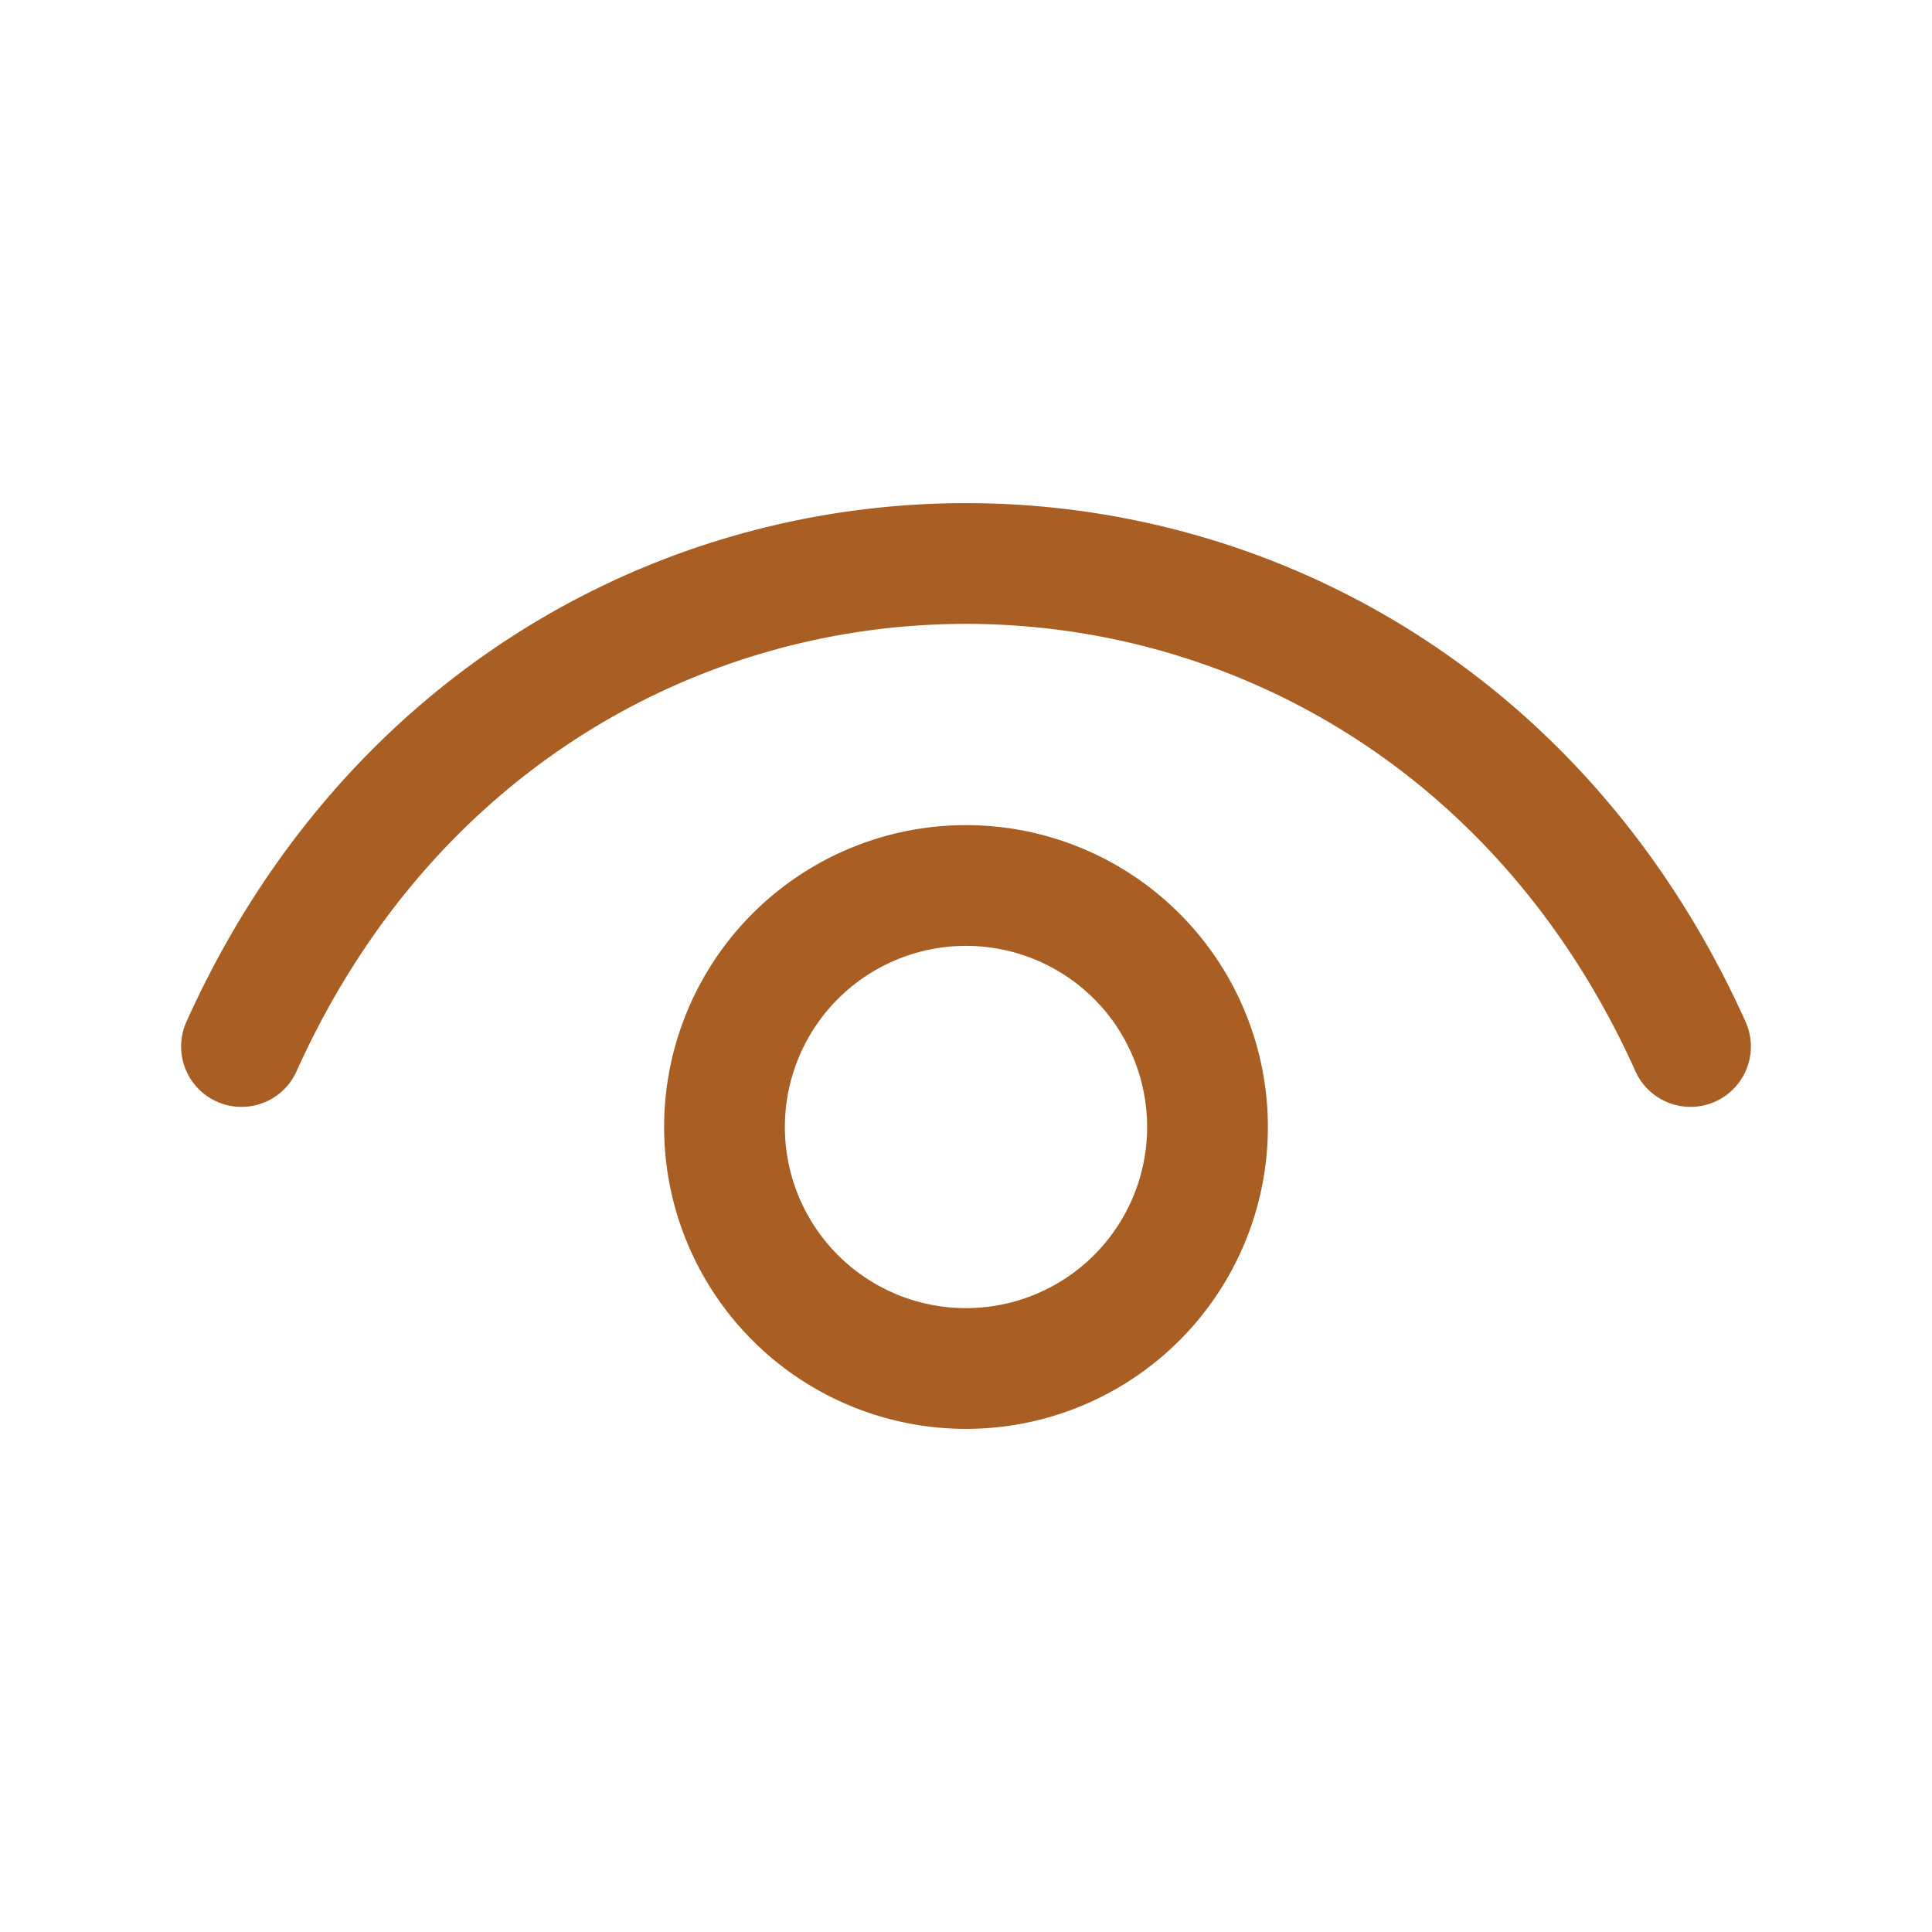 <?xml version="1.0" encoding="UTF-8"?><svg width="35px" height="35px" viewBox="0 0 24 24" stroke-width="1.5" fill="none" xmlns="http://www.w3.org/2000/svg" color="#a95f23"><path d="M3 13c3.6-8 14.4-8 18 0M12 17a3 3 0 110-6 3 3 0 010 6z" stroke="#a95f23" stroke-width="1.5" stroke-linecap="round" stroke-linejoin="round"></path></svg>